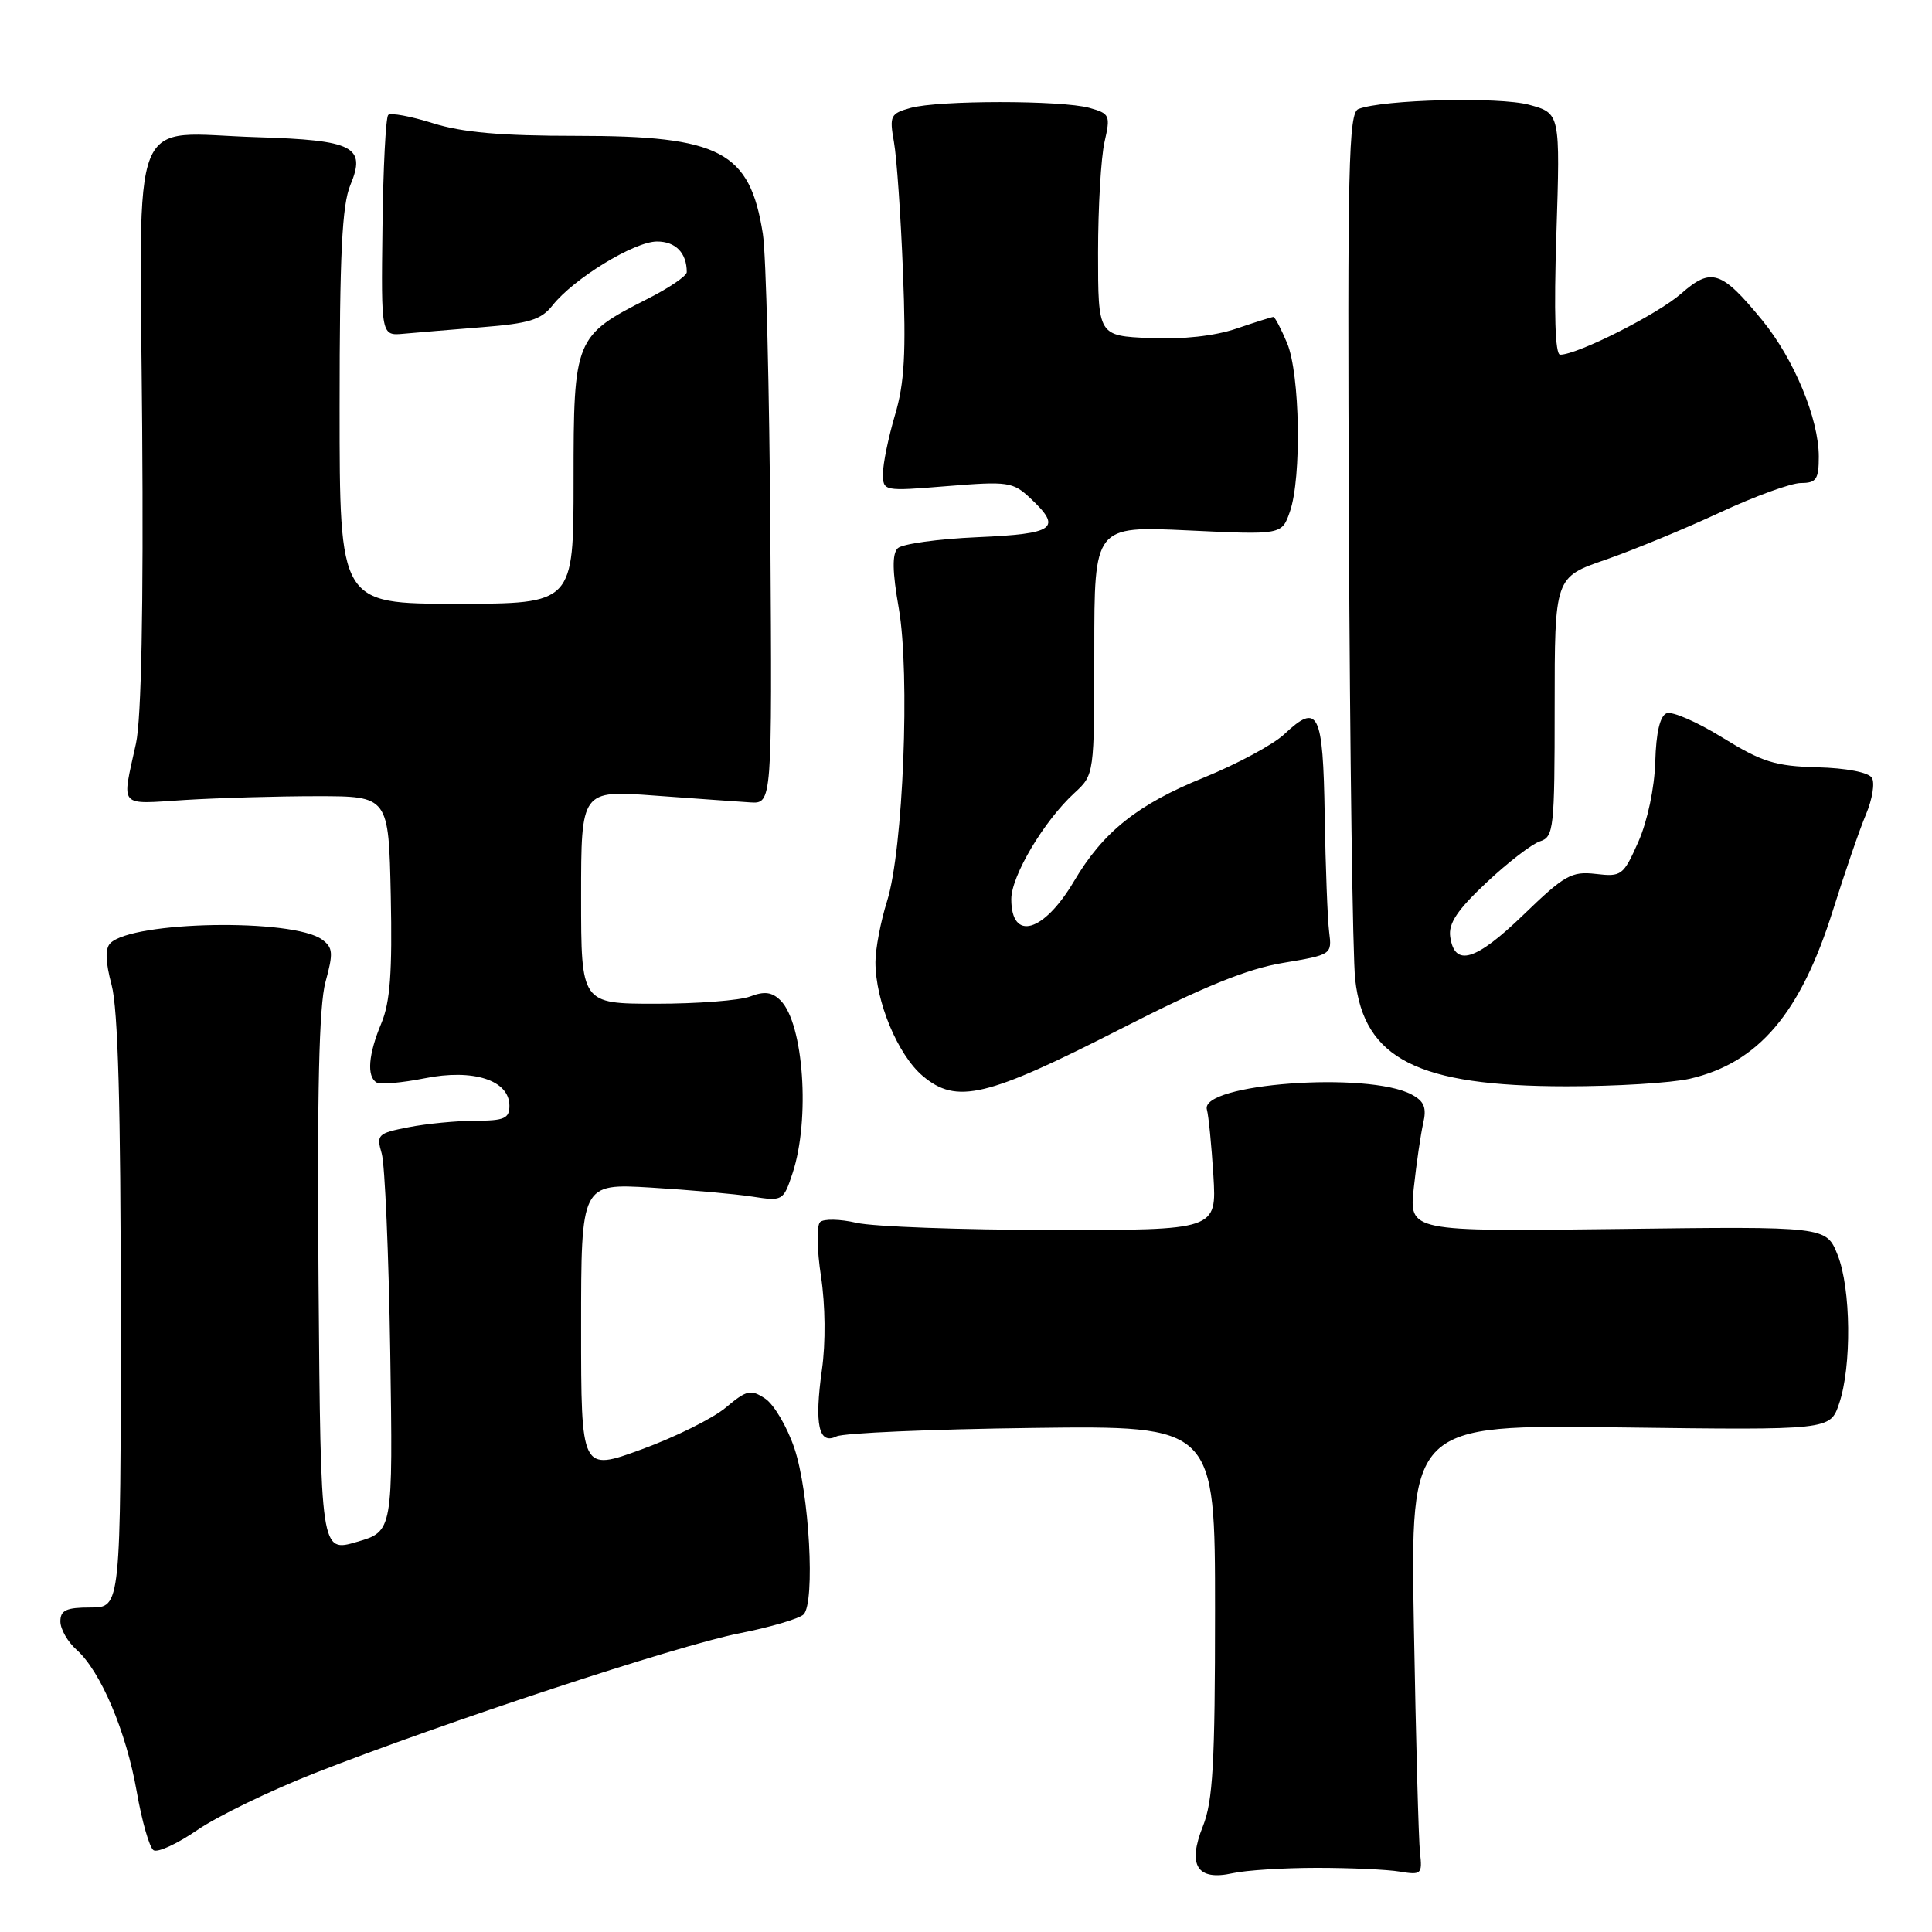 <?xml version="1.0" encoding="UTF-8" standalone="no"?>
<!DOCTYPE svg PUBLIC "-//W3C//DTD SVG 1.1//EN" "http://www.w3.org/Graphics/SVG/1.1/DTD/svg11.dtd" >
<svg xmlns="http://www.w3.org/2000/svg" xmlns:xlink="http://www.w3.org/1999/xlink" version="1.1" viewBox="0 0 256 256">
 <g >
 <path fill="currentColor"
d=" M 174.50 247.50 C 178.90 247.50 183.85 247.72 185.50 248.00 C 188.33 248.47 188.48 248.33 188.16 245.50 C 187.97 243.85 187.61 230.41 187.35 215.64 C 186.88 188.77 186.88 188.77 214.69 189.14 C 242.50 189.50 242.50 189.50 243.69 186.00 C 245.38 181.06 245.27 170.72 243.49 166.27 C 241.98 162.50 241.98 162.50 214.34 162.85 C 186.70 163.19 186.70 163.19 187.34 157.35 C 187.69 154.13 188.25 150.30 188.58 148.84 C 189.06 146.77 188.72 145.92 187.05 145.03 C 181.27 141.93 158.94 143.59 159.92 147.03 C 160.15 147.84 160.53 151.76 160.78 155.75 C 161.22 163.00 161.22 163.00 139.36 162.98 C 127.34 162.96 115.70 162.54 113.50 162.03 C 111.30 161.52 109.12 161.48 108.66 161.94 C 108.19 162.41 108.25 165.65 108.79 169.14 C 109.36 172.91 109.42 177.94 108.91 181.50 C 107.89 188.76 108.48 191.49 110.84 190.33 C 111.75 189.88 123.41 189.38 136.75 189.21 C 161.00 188.90 161.00 188.90 161.00 213.43 C 161.00 233.67 160.72 238.67 159.39 241.99 C 157.31 247.18 158.63 249.26 163.34 248.21 C 165.08 247.82 170.10 247.50 174.50 247.50 Z  M 41.75 234.93 C 58.85 228.22 89.82 218.02 97.98 216.42 C 102.09 215.61 105.91 214.48 106.48 213.92 C 108.04 212.33 107.24 197.76 105.26 191.90 C 104.29 189.03 102.54 186.07 101.37 185.31 C 99.47 184.06 98.93 184.19 96.16 186.52 C 94.47 187.94 89.46 190.43 85.04 192.04 C 77.00 194.98 77.00 194.98 77.00 175.89 C 77.00 156.81 77.00 156.81 86.25 157.36 C 91.34 157.67 97.36 158.20 99.64 158.55 C 103.72 159.18 103.80 159.14 105.02 155.45 C 107.37 148.33 106.49 135.63 103.43 132.57 C 102.30 131.45 101.30 131.31 99.40 132.04 C 98.01 132.57 92.40 133.00 86.93 133.00 C 77.00 133.00 77.00 133.00 77.00 118.85 C 77.00 104.70 77.00 104.70 86.75 105.42 C 92.11 105.81 97.81 106.22 99.40 106.32 C 102.31 106.50 102.31 106.50 102.08 71.15 C 101.95 51.71 101.51 33.63 101.08 30.97 C 99.36 20.05 95.46 18.00 76.44 18.00 C 66.33 18.00 61.26 17.55 57.35 16.32 C 54.42 15.40 51.76 14.91 51.44 15.23 C 51.12 15.55 50.77 22.27 50.68 30.16 C 50.50 44.50 50.50 44.50 53.50 44.22 C 55.15 44.07 59.85 43.68 63.95 43.35 C 70.11 42.86 71.71 42.37 73.20 40.48 C 75.99 36.93 84.05 32.00 87.06 32.00 C 89.53 32.00 91.00 33.52 91.00 36.06 C 91.00 36.56 88.70 38.13 85.88 39.56 C 76.15 44.49 76.00 44.86 76.00 63.65 C 76.00 80.00 76.00 80.00 60.50 80.00 C 45.00 80.00 45.00 80.00 45.00 53.97 C 45.00 33.71 45.32 27.18 46.42 24.53 C 48.55 19.43 46.88 18.57 34.10 18.18 C 16.88 17.66 18.51 13.53 18.84 56.60 C 19.02 80.57 18.73 95.25 18.02 98.50 C 16.12 107.19 15.57 106.56 24.50 106.00 C 28.90 105.73 36.77 105.50 42.00 105.50 C 51.50 105.50 51.50 105.50 51.78 118.71 C 51.99 128.81 51.70 132.79 50.53 135.59 C 48.81 139.70 48.57 142.62 49.89 143.43 C 50.37 143.73 53.24 143.48 56.26 142.88 C 62.71 141.58 67.50 143.13 67.50 146.51 C 67.50 148.20 66.82 148.50 63.00 148.50 C 60.52 148.51 56.54 148.89 54.15 149.36 C 50.04 150.16 49.85 150.35 50.58 152.85 C 51.00 154.31 51.51 166.17 51.71 179.21 C 52.07 202.92 52.07 202.92 47.28 204.31 C 42.50 205.71 42.50 205.71 42.21 170.11 C 42.01 144.63 42.27 133.25 43.13 130.11 C 44.18 126.28 44.13 125.56 42.68 124.50 C 38.80 121.67 17.56 122.04 14.62 124.98 C 13.91 125.69 13.97 127.43 14.79 130.52 C 15.64 133.67 16.00 146.75 16.00 174.01 C 16.00 213.00 16.00 213.00 12.00 213.00 C 8.78 213.00 8.00 213.36 8.00 214.85 C 8.00 215.86 8.96 217.55 10.14 218.60 C 13.33 221.43 16.72 229.42 18.12 237.41 C 18.80 241.31 19.80 244.80 20.34 245.16 C 20.88 245.52 23.50 244.31 26.16 242.48 C 28.83 240.65 35.84 237.25 41.75 234.93 Z  M 148.50 136.33 C 159.47 130.73 165.25 128.38 170.00 127.59 C 176.45 126.51 176.50 126.48 176.12 123.50 C 175.91 121.85 175.64 114.90 175.53 108.05 C 175.31 94.32 174.68 93.05 170.17 97.29 C 168.70 98.67 163.90 101.25 159.50 103.04 C 150.73 106.59 146.16 110.24 142.31 116.77 C 138.29 123.57 134.00 124.79 134.00 119.14 C 134.00 116.06 138.34 108.77 142.36 105.08 C 145.00 102.65 145.00 102.65 145.00 86.17 C 145.00 69.70 145.00 69.70 157.42 70.28 C 169.85 70.87 169.85 70.87 170.92 67.79 C 172.49 63.29 172.26 49.57 170.55 45.47 C 169.75 43.56 168.93 42.00 168.73 42.00 C 168.52 42.00 166.31 42.70 163.81 43.55 C 160.95 44.52 156.72 44.99 152.38 44.80 C 145.50 44.50 145.50 44.50 145.50 33.50 C 145.50 27.45 145.89 20.83 146.36 18.79 C 147.16 15.28 147.06 15.05 144.35 14.29 C 140.66 13.27 124.34 13.27 120.65 14.30 C 117.99 15.04 117.84 15.34 118.45 18.80 C 118.82 20.83 119.36 28.61 119.65 36.07 C 120.07 46.77 119.85 50.78 118.59 55.00 C 117.72 57.95 117.00 61.43 117.00 62.73 C 117.00 65.10 117.03 65.10 125.54 64.41 C 133.57 63.76 134.22 63.85 136.54 66.03 C 140.78 70.02 139.82 70.73 129.50 71.18 C 124.28 71.41 119.53 72.07 118.95 72.65 C 118.20 73.40 118.24 75.74 119.09 80.57 C 120.61 89.30 119.68 112.61 117.54 119.41 C 116.69 122.11 116.00 125.74 116.00 127.48 C 116.00 132.68 118.96 139.78 122.28 142.58 C 126.76 146.35 130.71 145.41 148.50 136.33 Z  M 223.90 142.94 C 233.02 140.83 238.59 134.28 242.89 120.57 C 244.46 115.58 246.42 109.87 247.26 107.89 C 248.10 105.90 248.45 103.72 248.03 103.06 C 247.59 102.34 244.64 101.77 240.81 101.67 C 235.24 101.52 233.50 100.98 228.26 97.75 C 224.92 95.68 221.58 94.22 220.84 94.51 C 219.96 94.85 219.44 97.05 219.33 100.94 C 219.23 104.40 218.30 108.79 217.09 111.54 C 215.10 116.02 214.86 116.20 211.45 115.80 C 208.23 115.43 207.31 115.95 201.83 121.25 C 195.51 127.35 192.74 128.17 192.16 124.12 C 191.91 122.35 193.11 120.56 196.98 116.93 C 199.81 114.27 203.00 111.82 204.06 111.48 C 205.88 110.90 206.00 109.80 206.00 93.68 C 206.00 76.49 206.00 76.49 212.75 74.16 C 216.46 72.87 223.27 70.06 227.89 67.91 C 232.50 65.76 237.34 64.00 238.64 64.00 C 240.67 64.00 241.00 63.51 241.00 60.51 C 241.00 55.49 237.72 47.59 233.51 42.44 C 228.10 35.84 226.75 35.40 222.76 38.91 C 219.65 41.64 209.03 47.00 206.73 47.00 C 206.06 47.00 205.89 41.52 206.23 31.00 C 206.74 15.01 206.74 15.01 202.62 13.88 C 198.65 12.80 183.23 13.18 180.00 14.44 C 178.69 14.95 178.53 21.88 178.74 69.76 C 178.87 99.87 179.24 126.88 179.57 129.78 C 180.73 140.31 187.87 143.93 207.50 143.94 C 214.10 143.95 221.48 143.49 223.90 142.94 Z "/>
</g>
</svg>